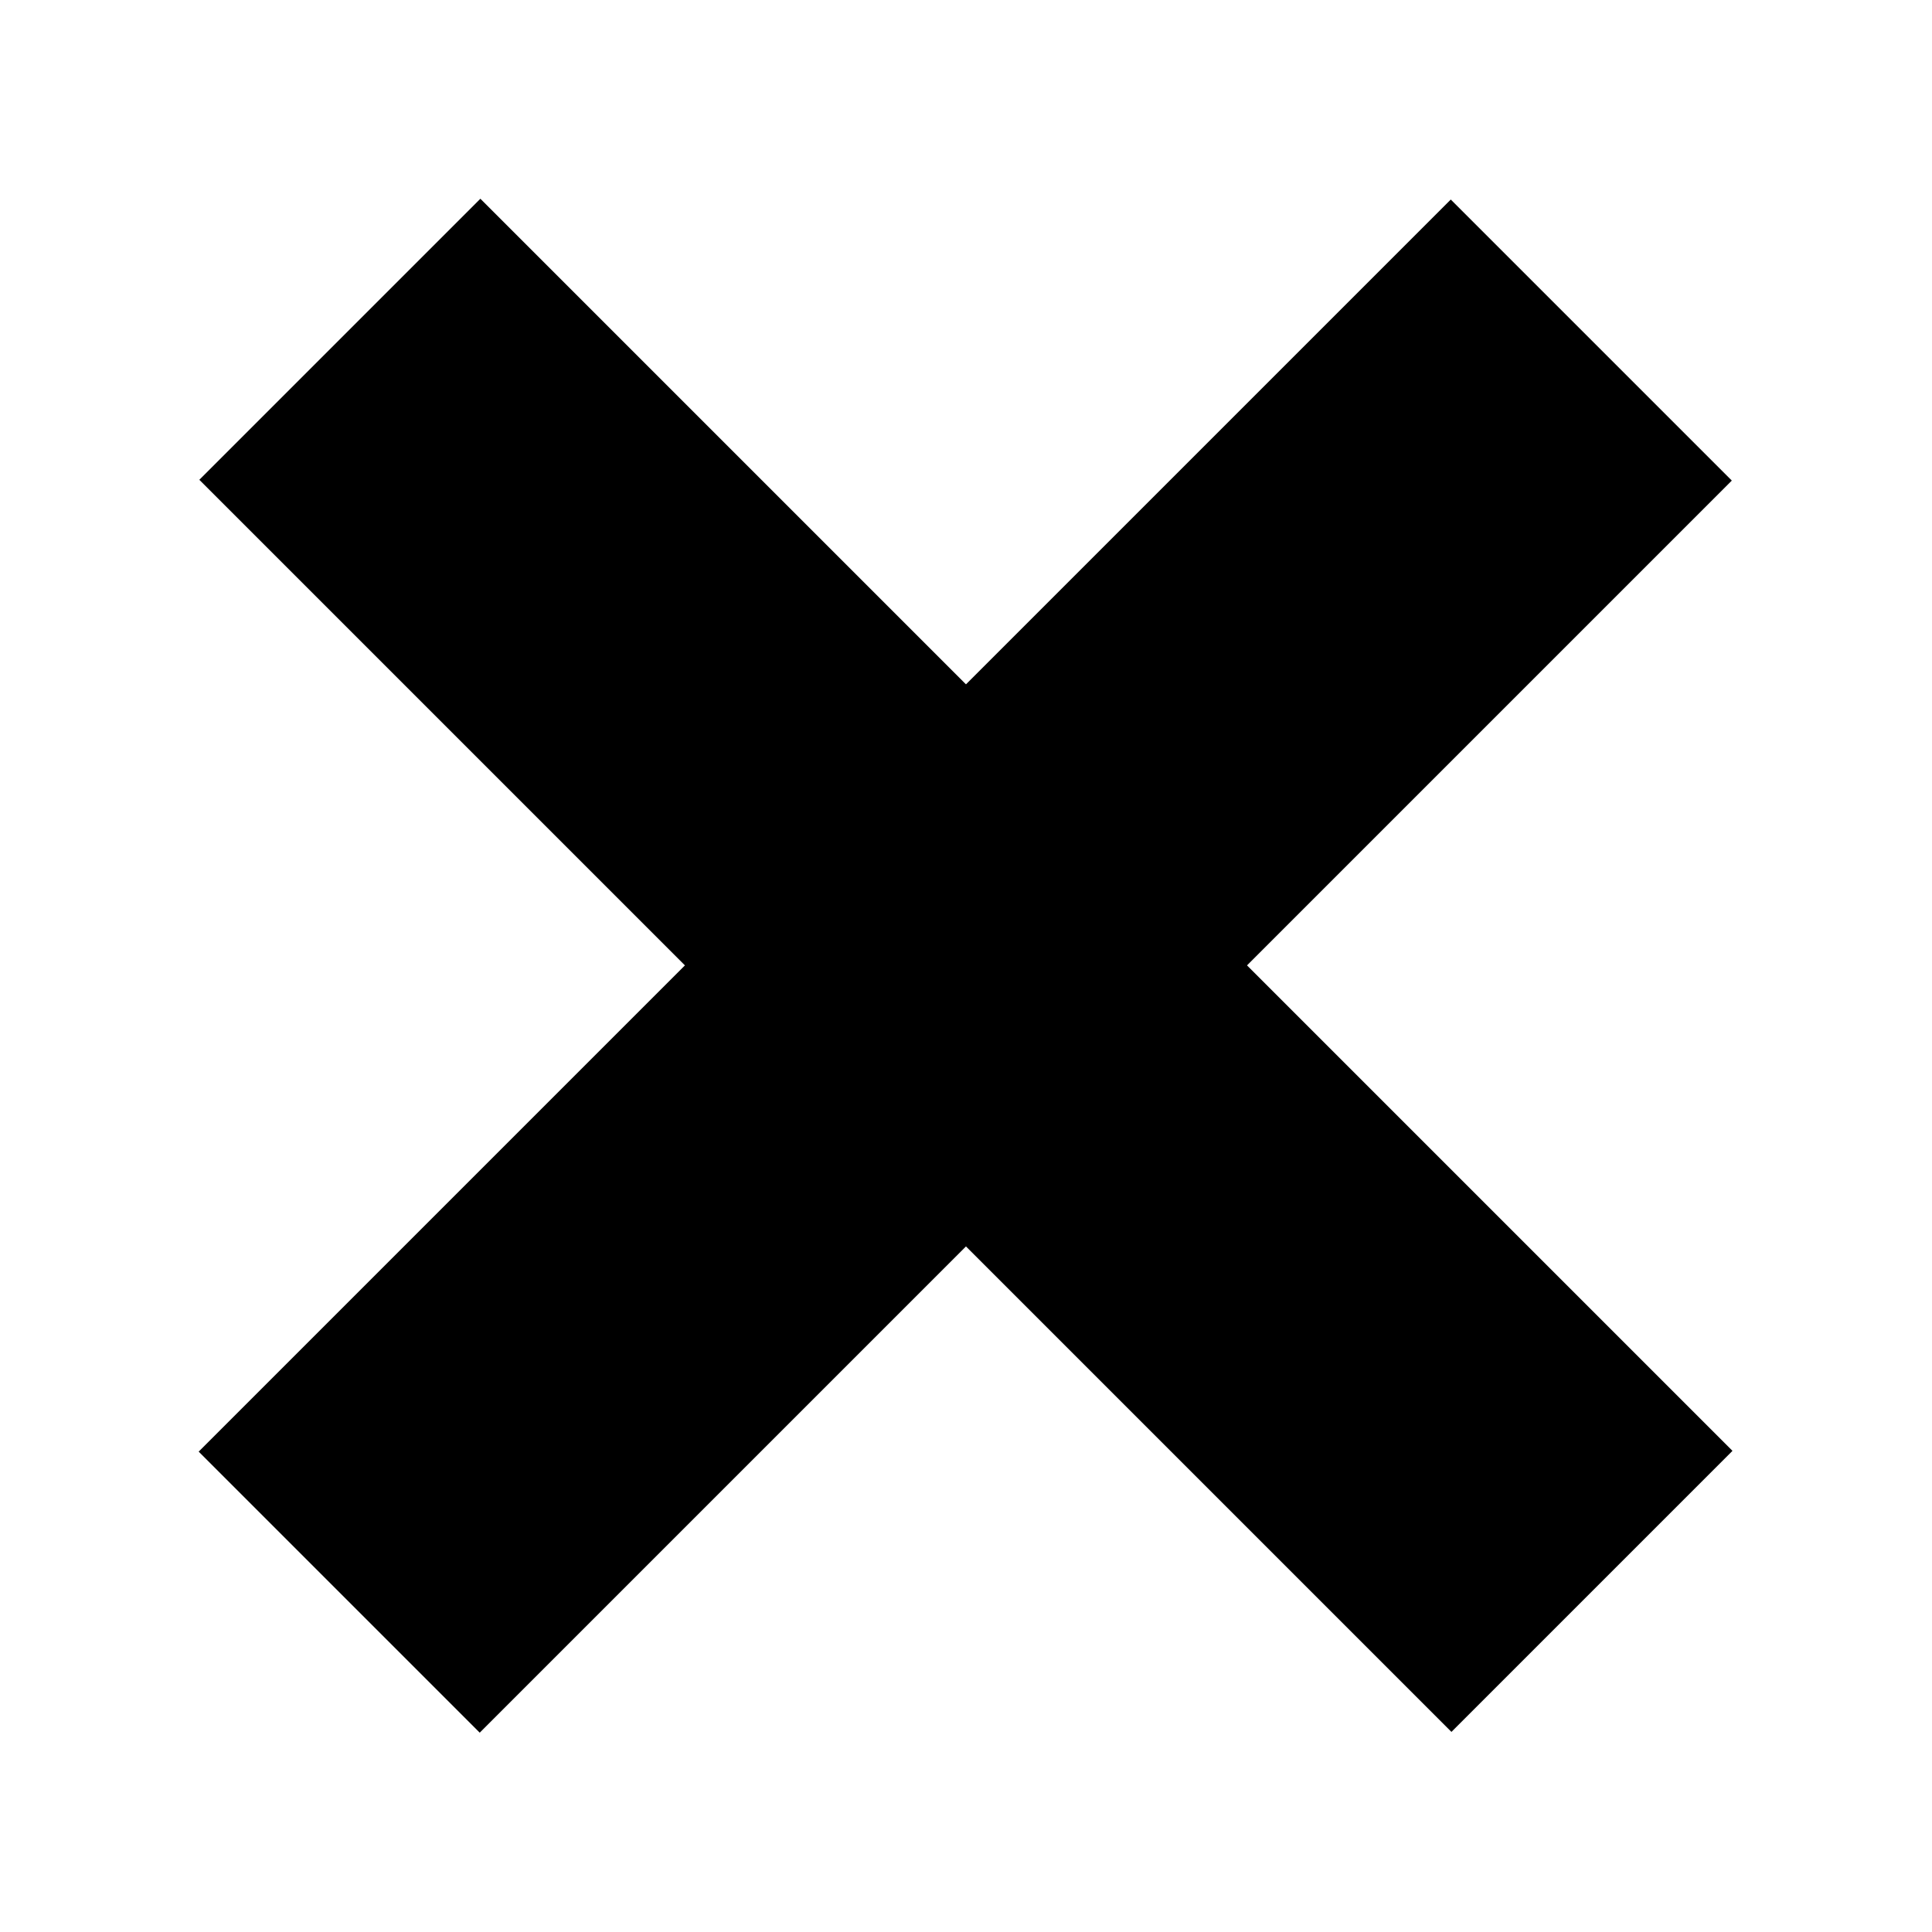 <svg height='100px' width='100px'  fill="#000000" xmlns:x="http://ns.adobe.com/Extensibility/1.0/" xmlns:i="http://ns.adobe.com/AdobeIllustrator/10.0/" xmlns:graph="http://ns.adobe.com/Graphs/1.0/" xmlns="http://www.w3.org/2000/svg" xmlns:xlink="http://www.w3.org/1999/xlink" version="1.1" x="0px" y="0px" viewBox="-47.333 29.583 24 24" enable-background="new -47.333 29.583 24 24" xml:space="preserve"><g><g i:extraneous="self"><g><rect x="-37.802" y="30.583" transform="matrix(0.707 -0.707 0.707 0.707 -39.753 -12.805)" width="4.938" height="22"></rect><rect x="-37.802" y="30.583" transform="matrix(-0.707 -0.707 0.707 -0.707 -89.722 46.003)" width="4.938" height="22"></rect></g></g></g></svg>